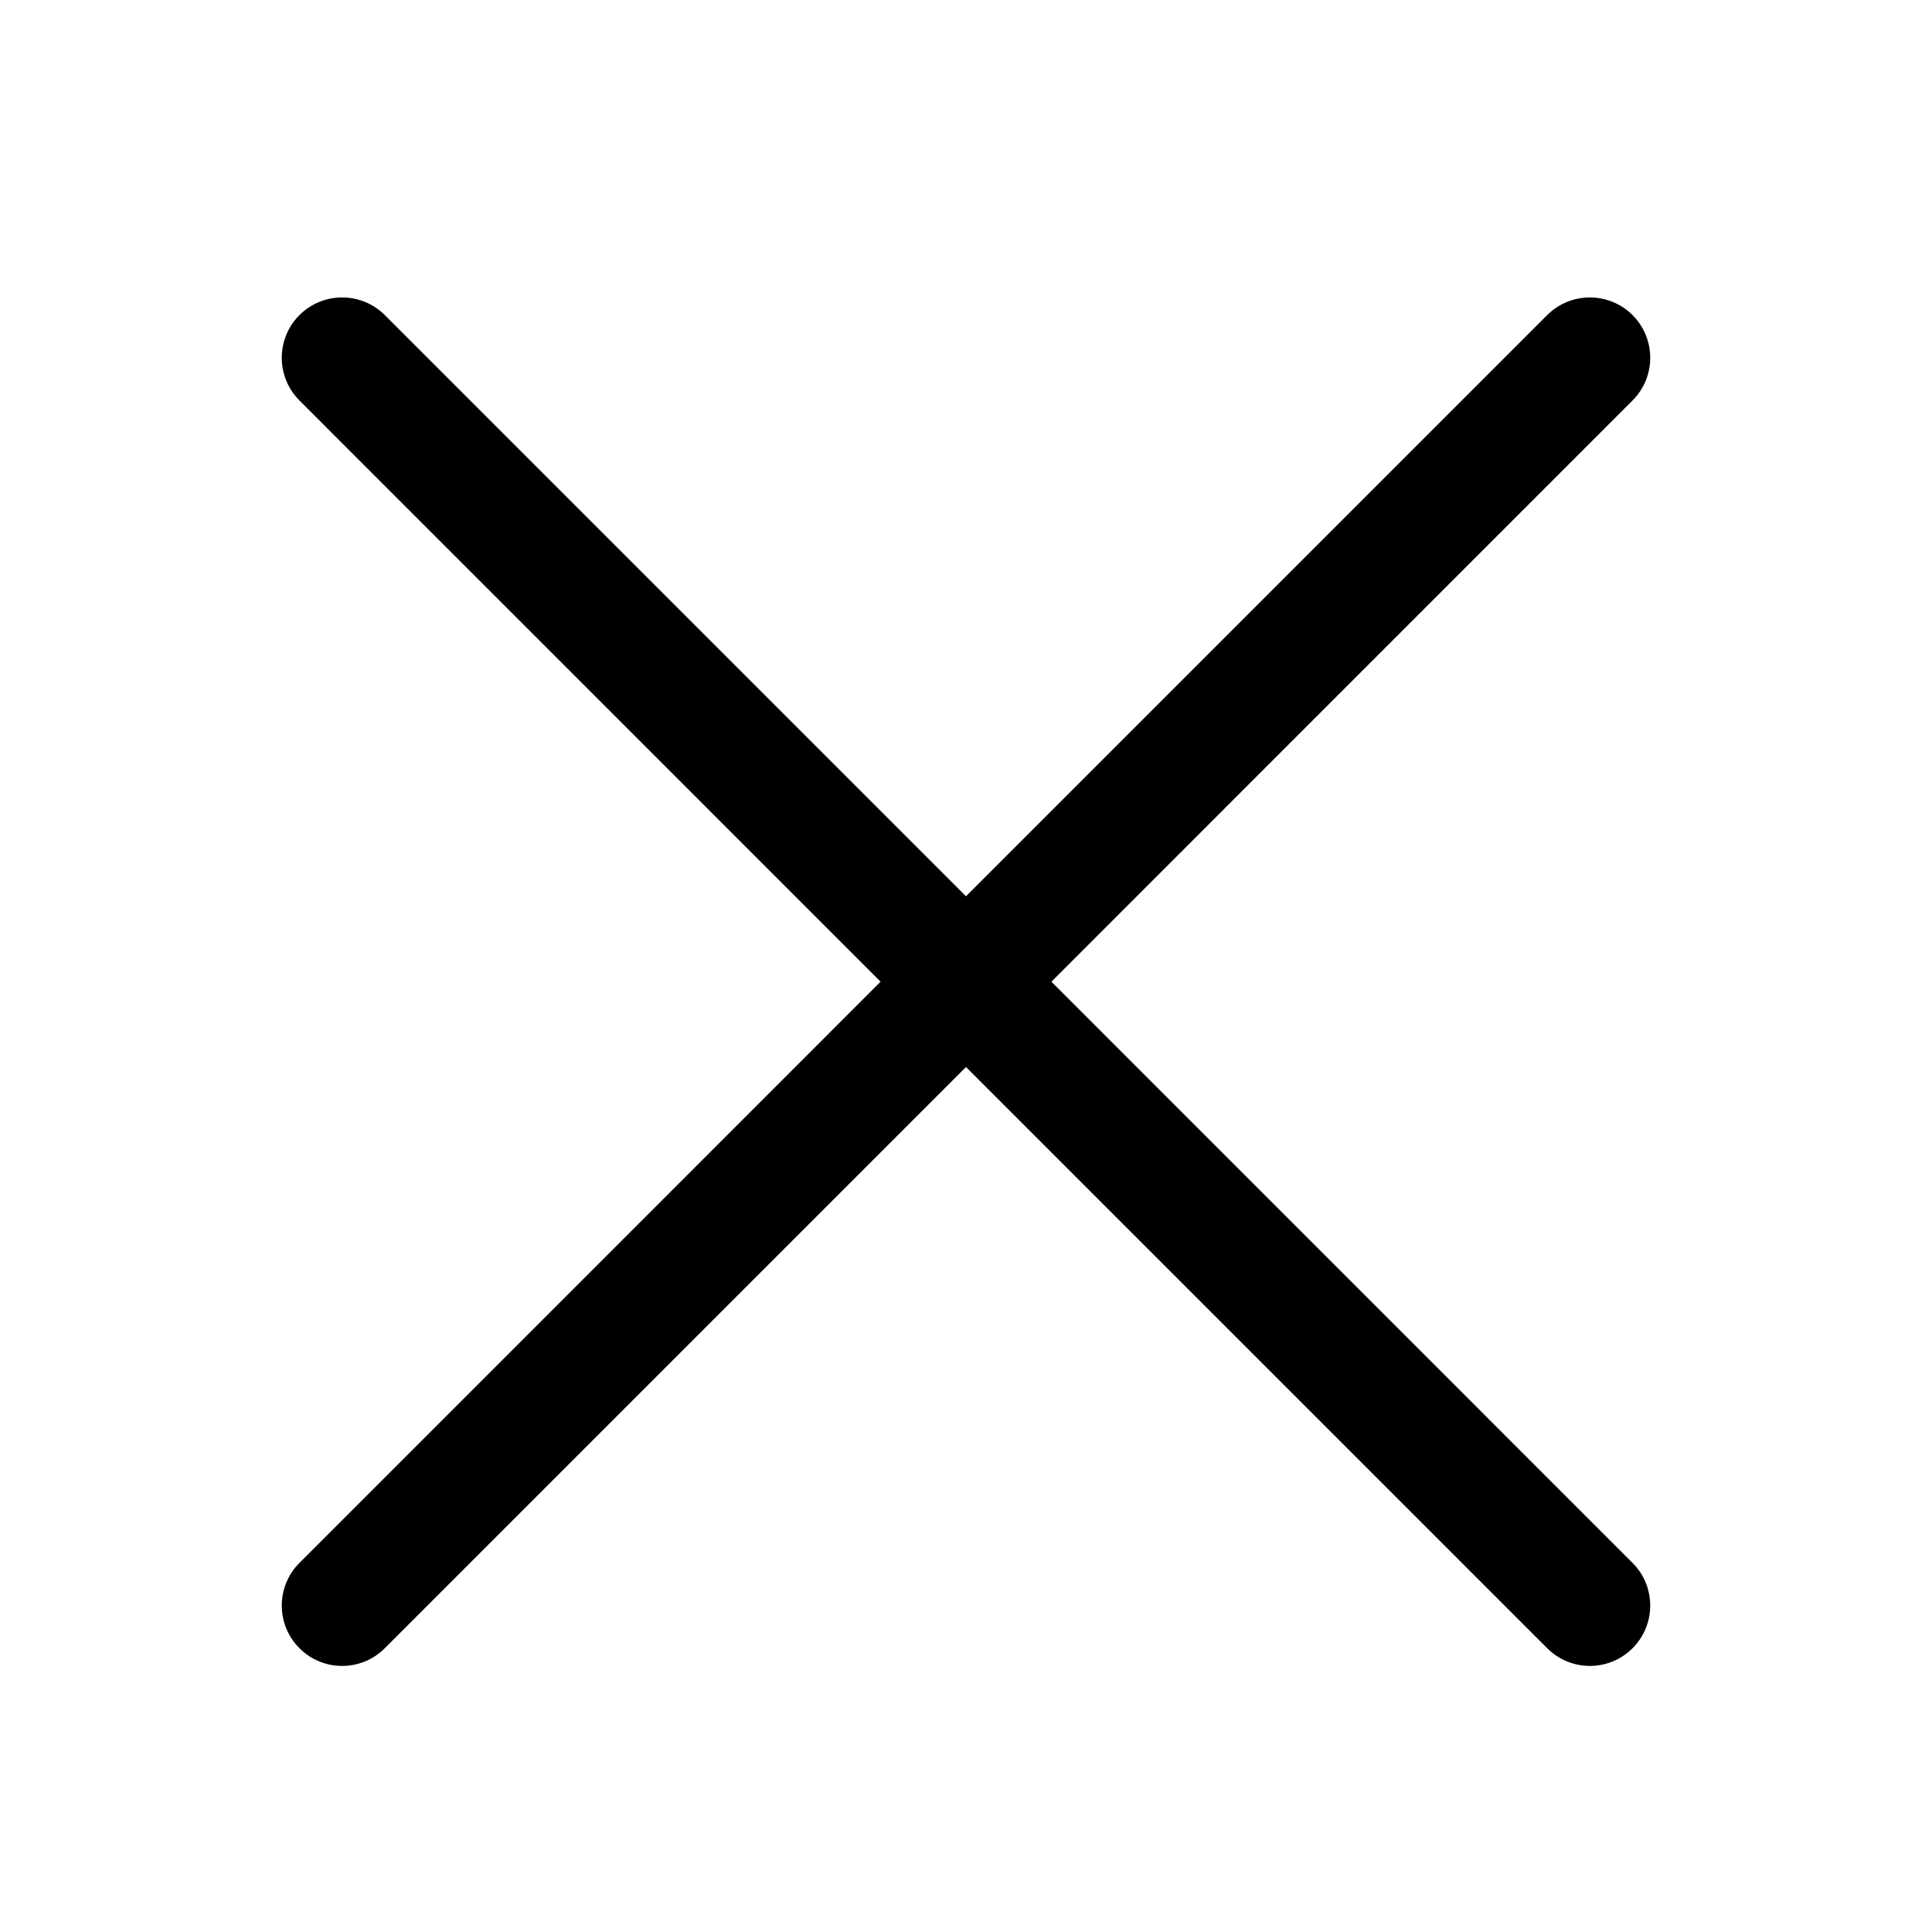 <svg width="24" height="24" viewBox="0 0 24 24" fill="none" xmlns="http://www.w3.org/2000/svg">
<path fill-rule="evenodd" clip-rule="evenodd" d="M4.78 3.914C4.487 3.622 4.013 3.622 3.72 3.914C3.427 4.207 3.427 4.682 3.72 4.975L10.939 12.195L3.72 19.415C3.427 19.707 3.427 20.182 3.72 20.475C4.013 20.768 4.487 20.768 4.78 20.475L12 13.255L19.22 20.475C19.513 20.768 19.987 20.768 20.28 20.475C20.573 20.182 20.573 19.707 20.28 19.415L13.061 12.195L20.28 4.975C20.573 4.682 20.573 4.207 20.28 3.914C19.987 3.622 19.513 3.622 19.22 3.914L12 11.134L4.78 3.914Z" fill="black"/>
</svg>
